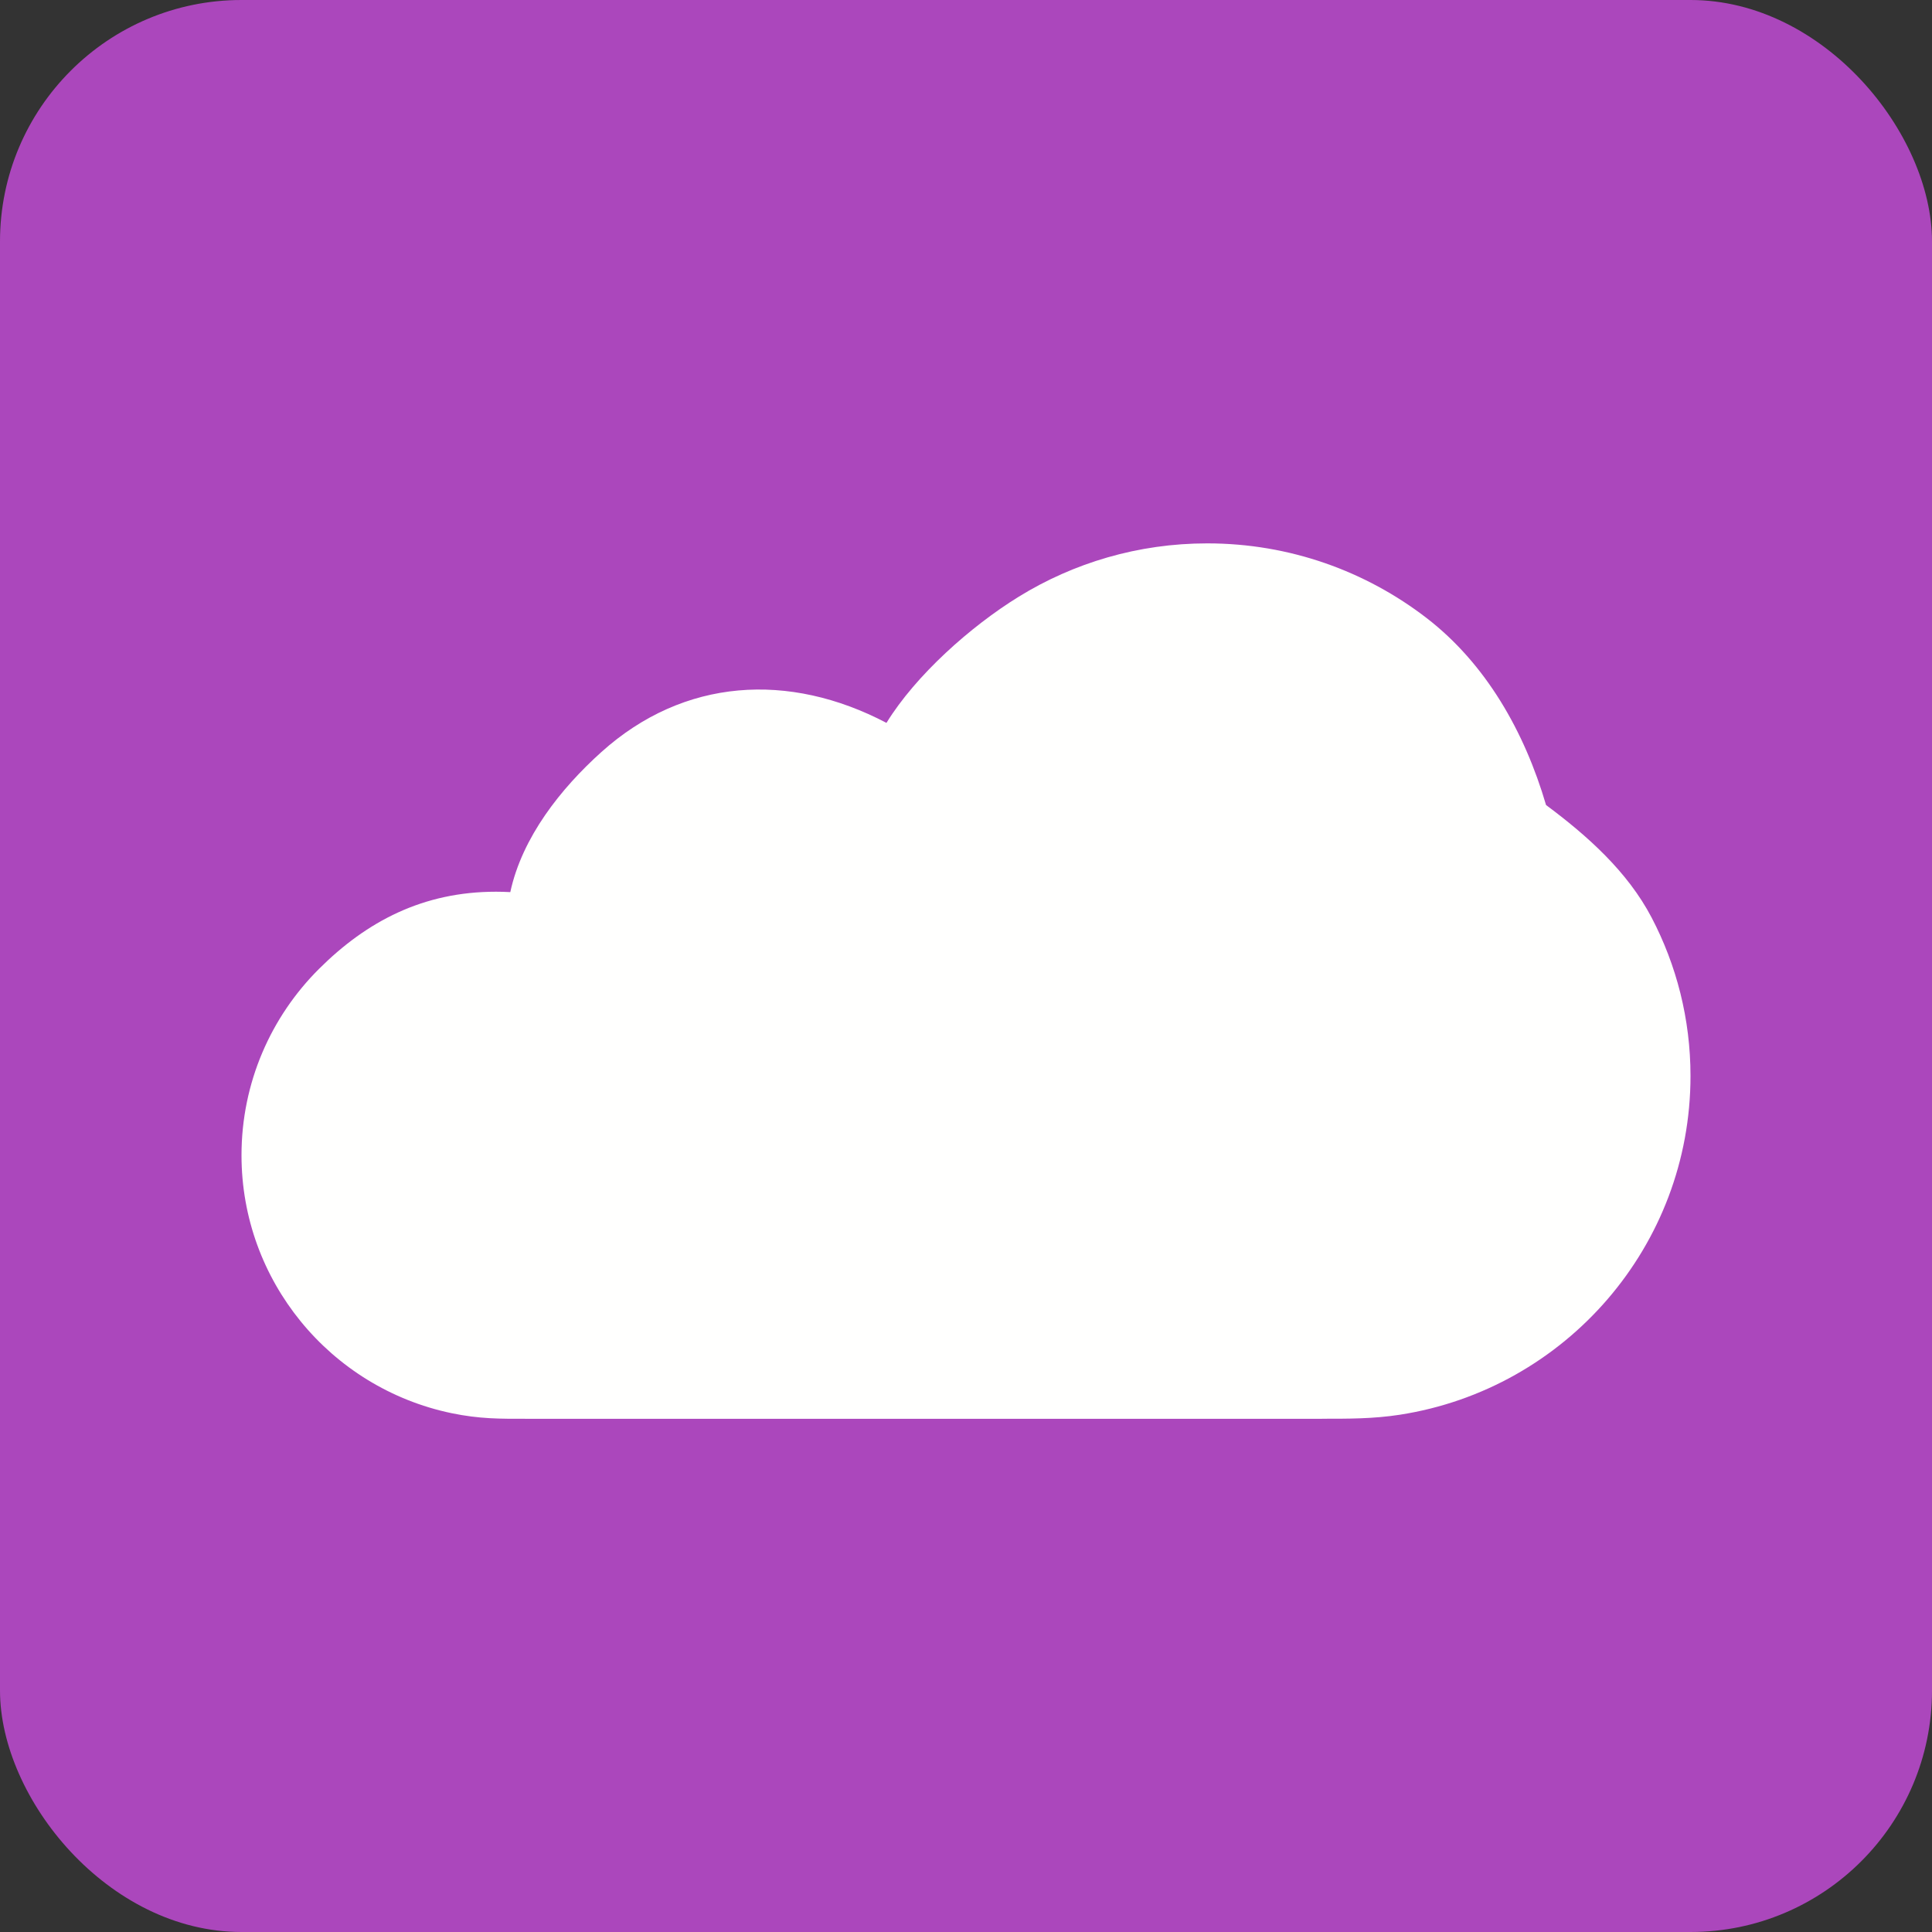 <?xml version="1.0" encoding="UTF-8"?>
<!DOCTYPE svg PUBLIC "-//W3C//DTD SVG 1.1//EN" "http://www.w3.org/Graphics/SVG/1.1/DTD/svg11.dtd">
<!-- Creator: CorelDRAW -->
<svg xmlns="http://www.w3.org/2000/svg" xml:space="preserve" width="2048px" height="2048px" style="shape-rendering:geometricPrecision; text-rendering:geometricPrecision; image-rendering:optimizeQuality; fill-rule:evenodd; clip-rule:evenodd"
viewBox="0 0 2048 2048"
 xmlns:xlink="http://www.w3.org/1999/xlink">
 <rect x="0" y="0" width="2048" height="2048" fill="#333333" stroke="none"/>
 <defs>
  <style type="text/css">
   <![CDATA[
    .fil0 {fill:none}
    .fil1 {fill:#AB47BC}
    .fil2 {fill:#FFFFFE;fill-rule:nonzero}
   ]]>
  </style>
 </defs>
 <g id="Layer_x0020_1">
  <rect class="fil0" width="2048" height="2048"/>
  <rect class="fil1" width="2048" height="2048" rx="256.001" ry="256.001"/>
  <path class="fil2" d="M1279.7 575.999c87.448,0 168.078,29.486 232.434,79.046 62.825,48.379 103.845,120.256 126.741,198.316 43.896,32.632 86.4,70.59 111.893,119.29 26.336,50.317 41.23,107.44 41.23,167.923 0,90.115 -32.981,172.635 -87.585,236.234 -55.304,64.415 -132.802,109.31 -220.651,122.886 -28.189,4.352 -54.985,4.279 -82.846,4.204 -18.249,-0.053 29.845,0.102 -10.519,0.102l-821.102 0c-26.379,0 -4.326,-0.119 -11.891,-0.08 -26.848,0.138 -49.248,0.253 -78.895,-5.926 -64.091,-13.38 -120.104,-48.565 -159.849,-97.394 -39.182,-48.141 -62.662,-109.383 -62.662,-175.971 0,-77.126 31.387,-146.971 82.128,-197.542 50.727,-50.558 110.462,-81.829 187.629,-81.829 5.004,0 10.062,0.143 15.17,0.425 12.593,-58.315 53.628,-109.844 96.416,-148.362 87.559,-78.821 199.16,-85.218 302.34,-31.036 31.213,-50.722 89.4,-102.404 140.15,-133.706 58.161,-35.873 126.641,-56.58 199.871,-56.58z"/>
 </g>
</svg>
